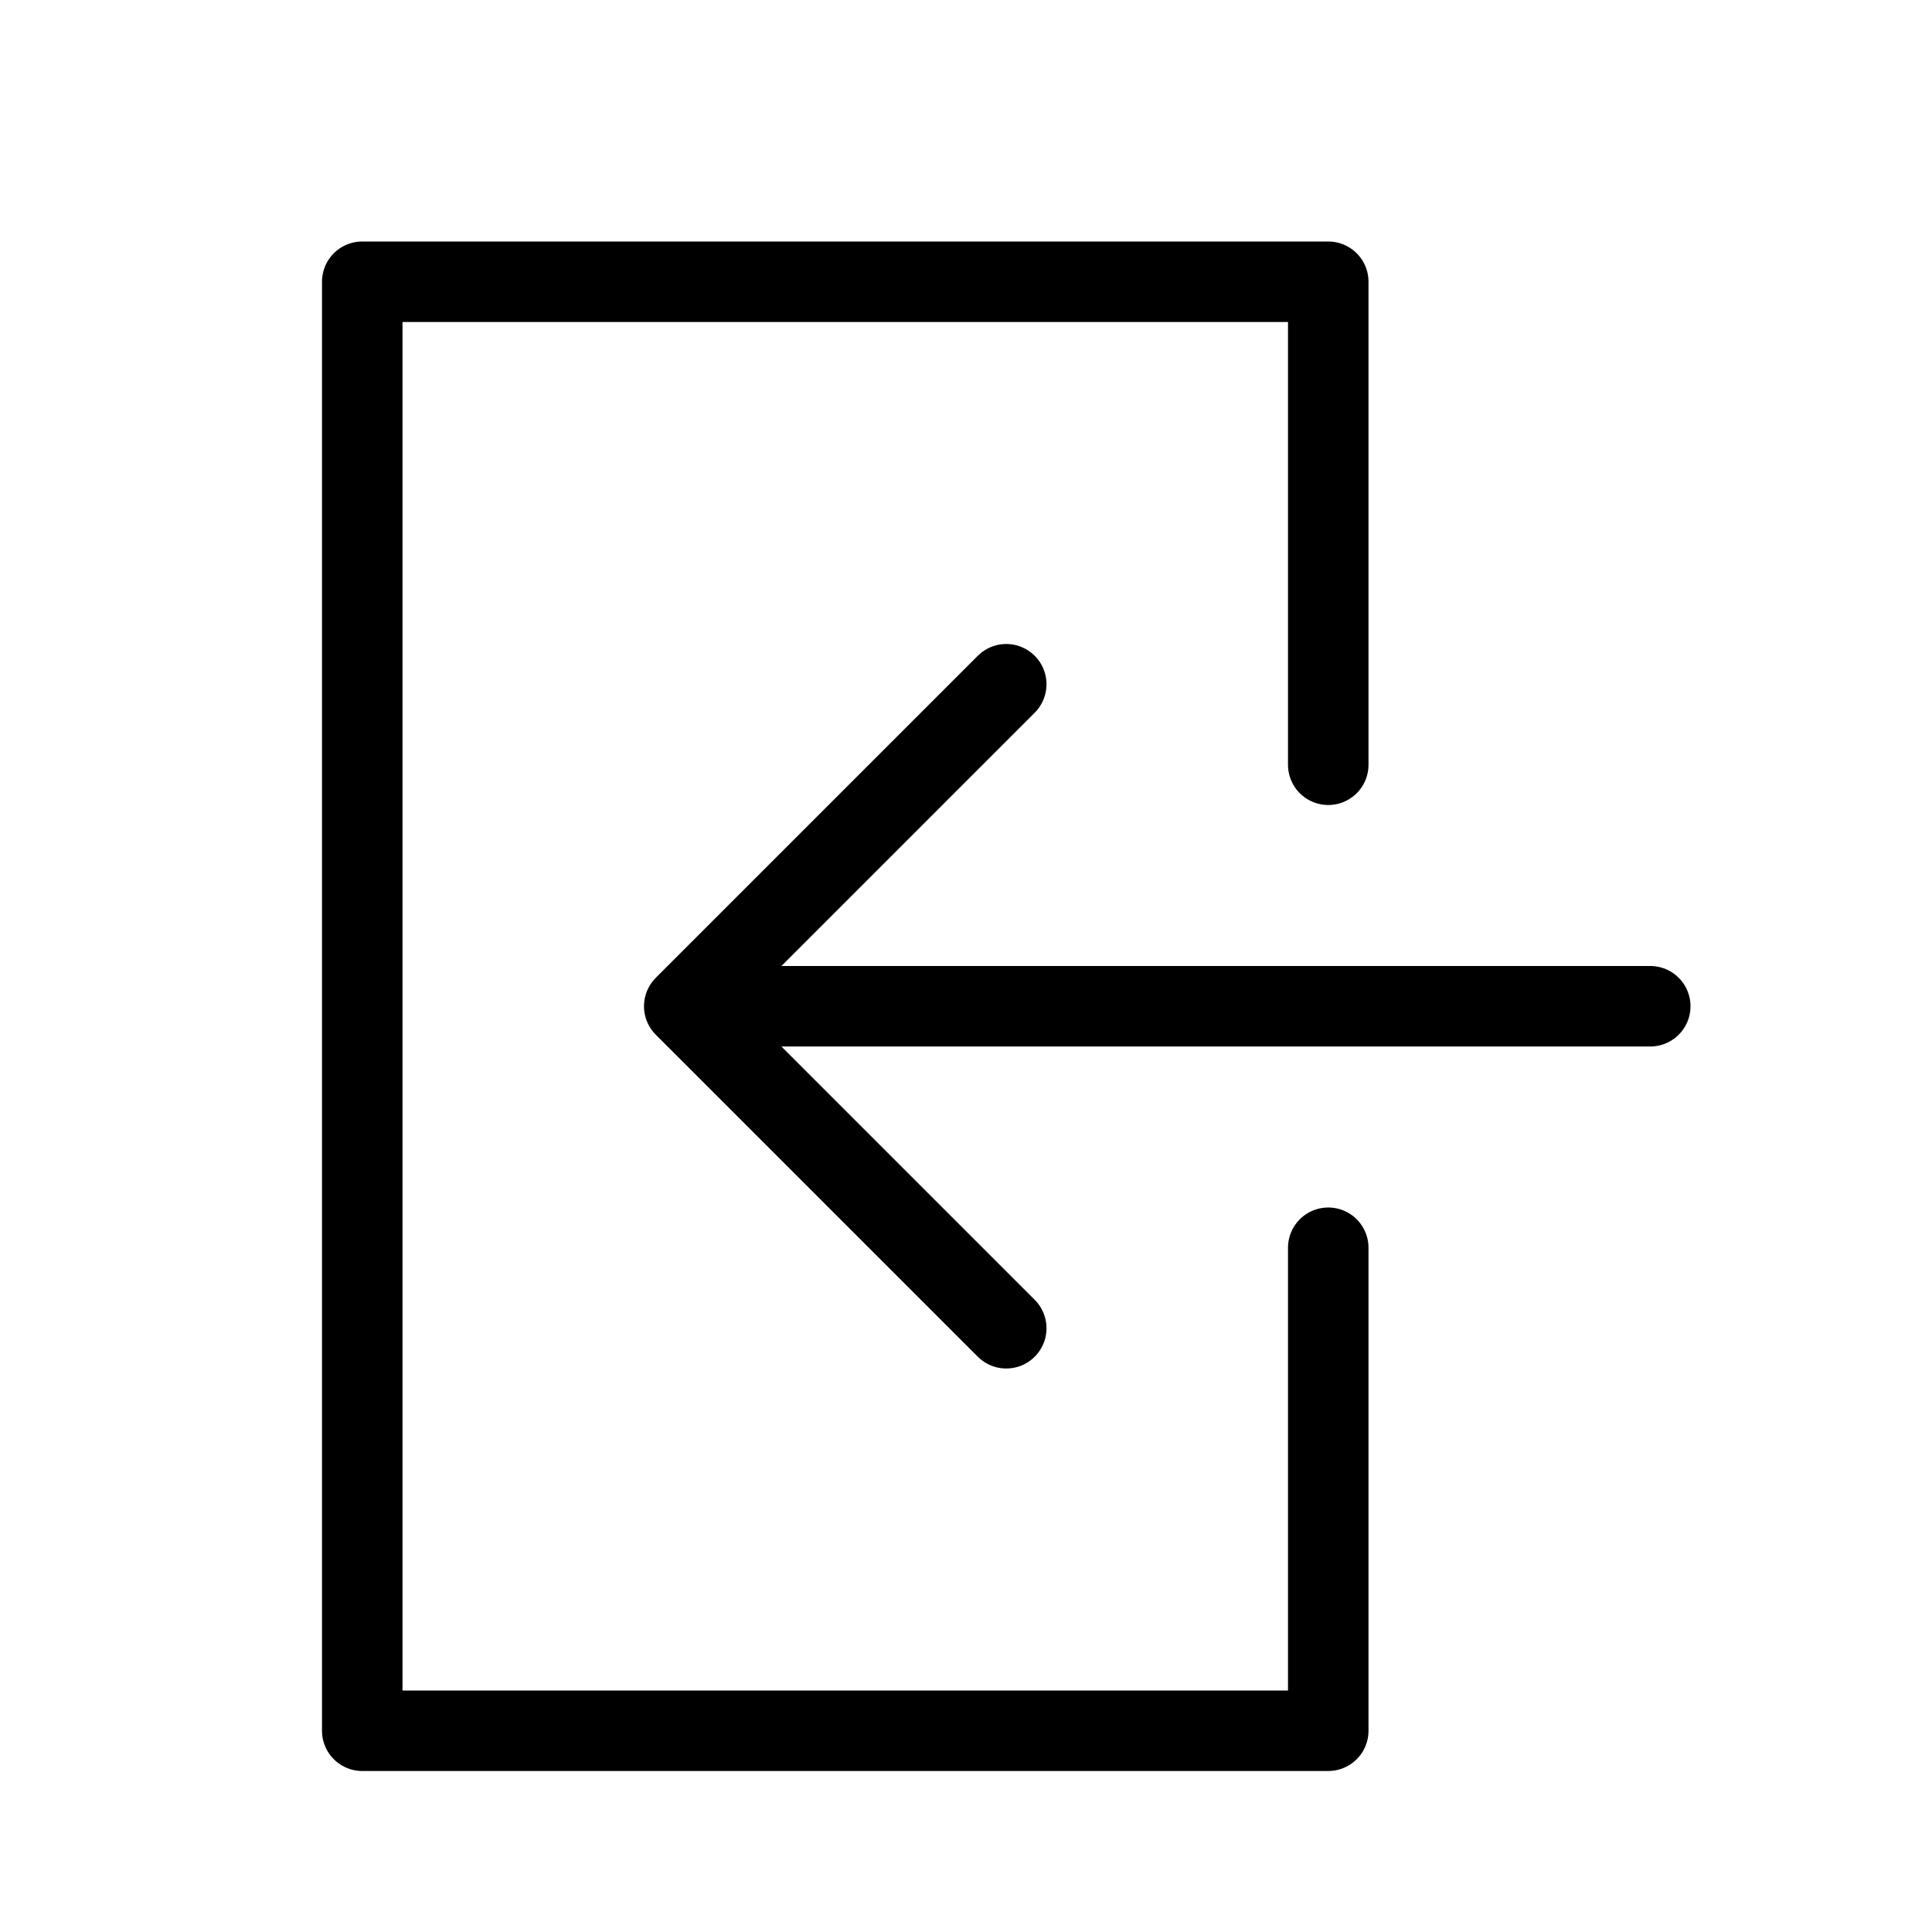 <svg height="24" viewBox="0 0 24 24" width="24" xmlns="http://www.w3.org/2000/svg"><path d="m16.5 15.5v6h-12v-18h12v6m-4 7-4-4 4-4m-4 4h12" fill="none" stroke="#000" stroke-linecap="round" stroke-linejoin="round"/></svg>